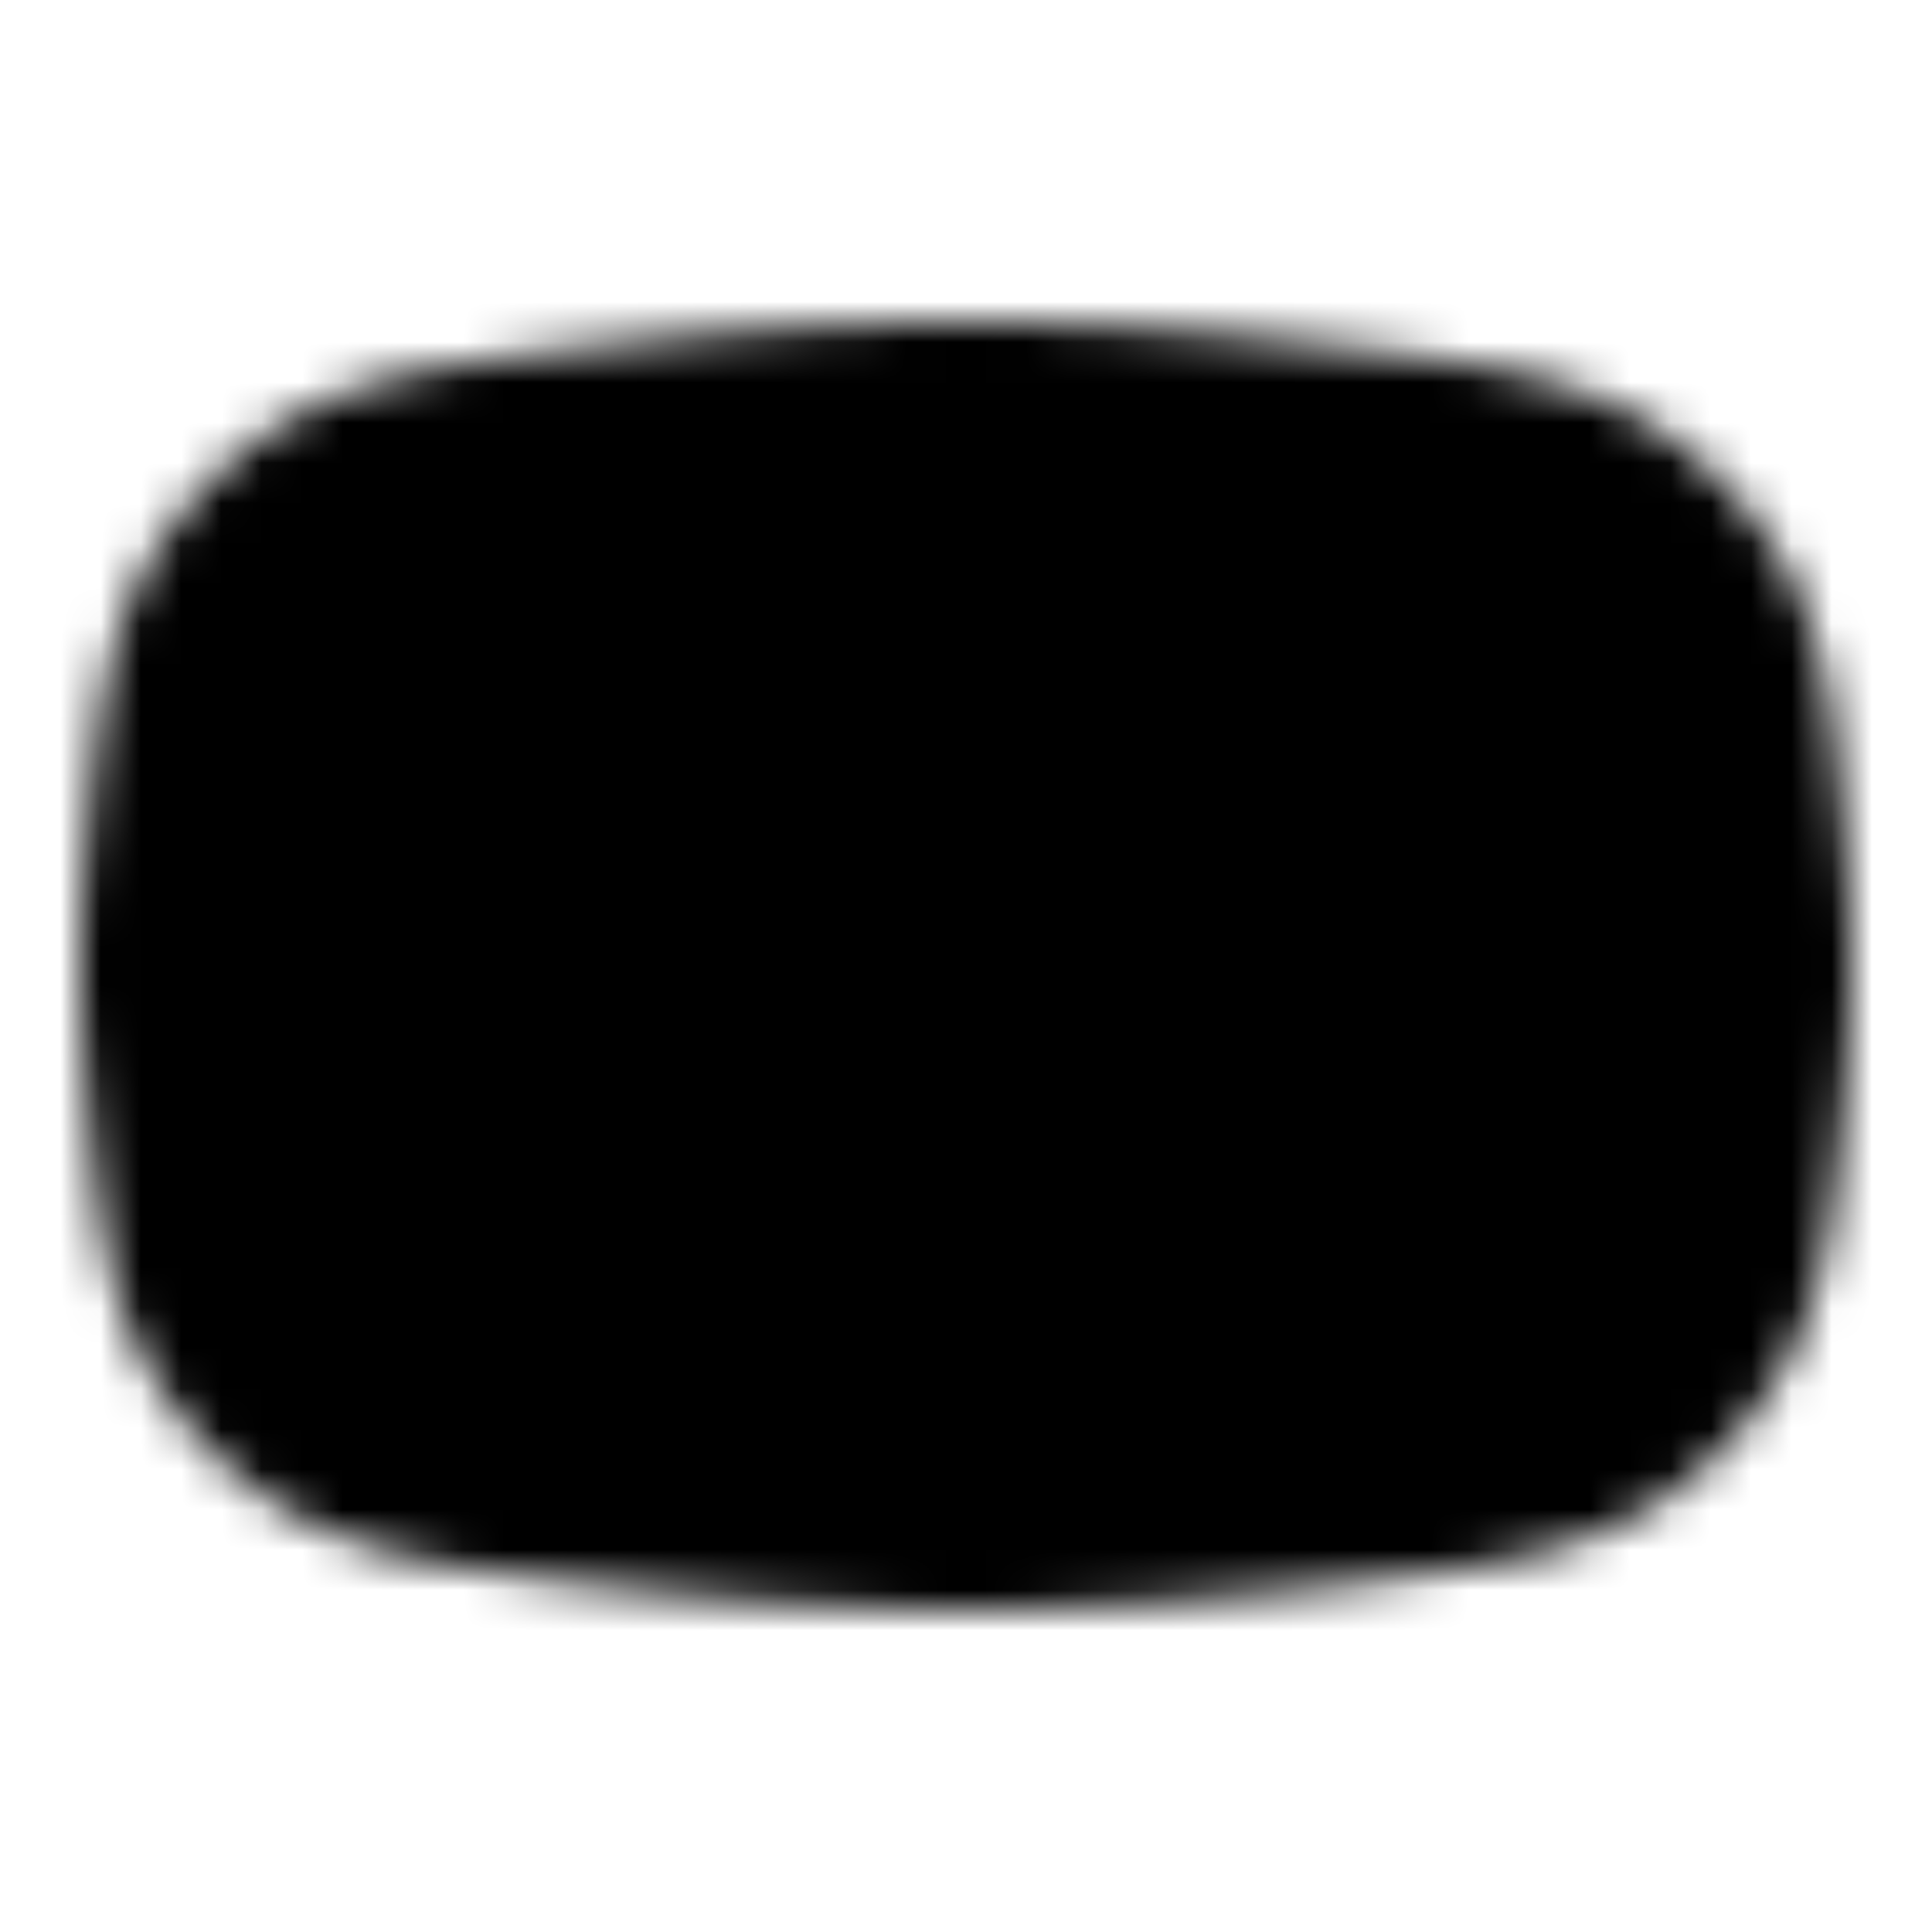 <svg xmlns="http://www.w3.org/2000/svg" xmlns:xlink="http://www.w3.org/1999/xlink" width="48" height="48" viewBox="0 0 48 48"><defs><mask id="ipSXiaodu0"><g fill="none" stroke-linecap="round" stroke-linejoin="round" stroke-width="4"><path fill="#fff" stroke="#fff" d="M4.143 21.08c.355-3.786.533-5.68 2.513-7.705s4.16-2.28 8.517-2.788C18.003 10.257 21.131 10 24 10c2.87 0 5.996.257 8.827.587c4.358.508 6.537.763 8.517 2.788s2.158 3.919 2.513 7.706c.09.955.143 1.937.143 2.919s-.054 1.964-.143 2.92c-.355 3.786-.533 5.68-2.513 7.705s-4.16 2.28-8.517 2.788c-2.83.33-5.957.587-8.827.587s-5.996-.257-8.827-.587c-4.358-.508-6.537-.763-8.517-2.788s-2.158-3.919-2.513-7.706A31 31 0 0 1 4 24c0-.982.054-1.964.143-2.92"/><path stroke="#000" d="M16 19v10m17-10l-5 5l5 5"/></g></mask></defs><path fill="currentColor" d="M0 0h48v48H0z" mask="url(#ipSXiaodu0)"/></svg>